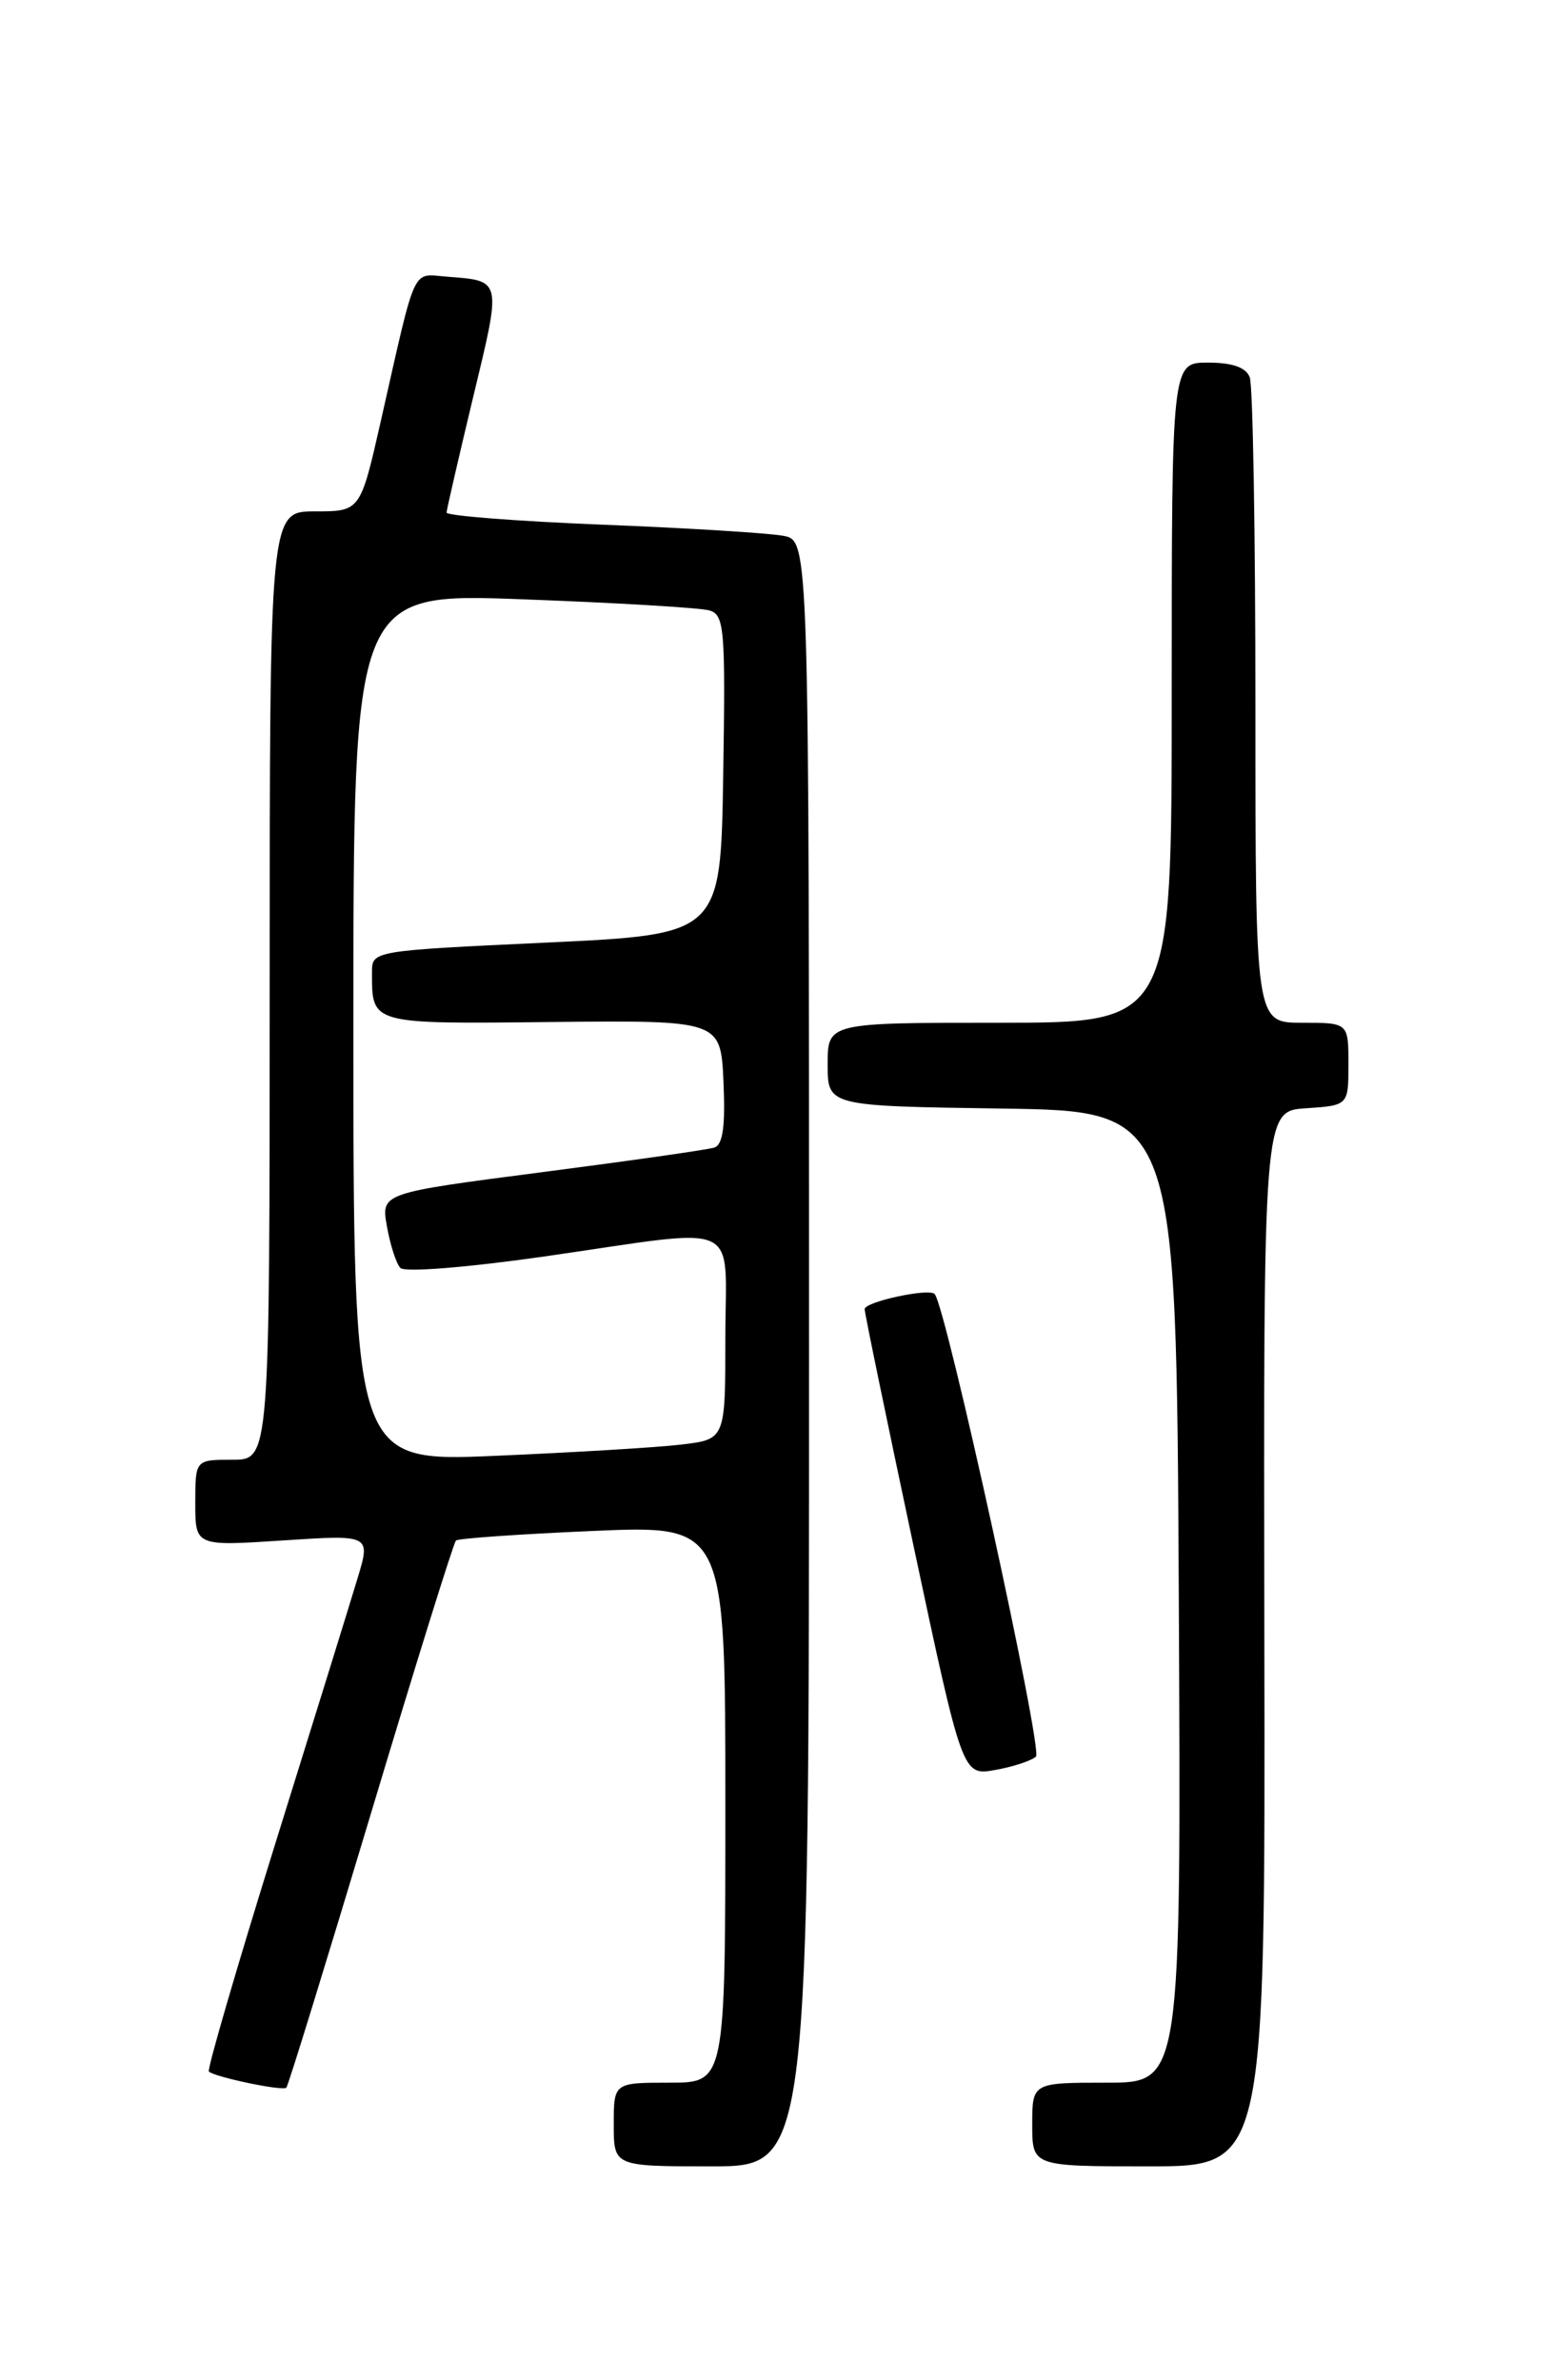 <?xml version="1.0" encoding="UTF-8" standalone="no"?>
<!DOCTYPE svg PUBLIC "-//W3C//DTD SVG 1.1//EN" "http://www.w3.org/Graphics/SVG/1.1/DTD/svg11.dtd" >
<svg xmlns="http://www.w3.org/2000/svg" xmlns:xlink="http://www.w3.org/1999/xlink" version="1.1" viewBox="0 0 167 256">
 <g >
 <path fill="currentColor"
d=" M 87.00 145.58 C 87.00 58.16 87.00 58.16 84.25 57.63 C 82.74 57.34 73.96 56.79 64.75 56.43 C 55.54 56.06 48.01 55.47 48.02 55.13 C 48.04 54.78 49.33 49.18 50.89 42.67 C 53.95 29.98 54.00 30.22 48.09 29.76 C 44.23 29.47 44.82 28.18 40.96 45.25 C 38.75 55.00 38.75 55.00 33.88 55.00 C 29.00 55.00 29.00 55.00 29.00 106.00 C 29.00 157.00 29.00 157.00 25.00 157.00 C 21.00 157.00 21.00 157.00 21.00 161.65 C 21.00 166.30 21.00 166.30 30.44 165.68 C 39.87 165.06 39.87 165.06 38.44 169.78 C 37.66 172.38 33.66 185.28 29.55 198.46 C 25.45 211.64 22.26 222.59 22.46 222.80 C 23.06 223.39 30.40 224.93 30.79 224.54 C 30.99 224.35 35.06 211.12 39.86 195.14 C 44.65 179.17 48.78 165.92 49.03 165.69 C 49.29 165.46 55.91 165.00 63.75 164.66 C 78.00 164.04 78.00 164.04 78.00 194.02 C 78.00 224.00 78.00 224.00 72.00 224.00 C 66.00 224.00 66.00 224.00 66.00 228.50 C 66.00 233.00 66.00 233.00 76.50 233.00 C 87.00 233.00 87.00 233.00 87.00 145.58 Z  M 135.96 176.25 C 135.86 119.50 135.86 119.50 140.43 119.20 C 145.00 118.89 145.00 118.89 145.00 114.45 C 145.00 110.00 145.00 110.00 140.00 110.00 C 135.00 110.00 135.00 110.00 135.00 76.08 C 135.00 57.43 134.73 41.45 134.39 40.58 C 133.98 39.51 132.52 39.00 129.89 39.00 C 126.00 39.00 126.00 39.00 126.00 74.50 C 126.00 110.00 126.00 110.00 107.50 110.00 C 89.00 110.00 89.00 110.00 89.00 114.48 C 89.00 118.96 89.00 118.96 107.75 119.23 C 126.50 119.50 126.50 119.50 126.76 171.75 C 127.02 224.00 127.02 224.00 119.01 224.00 C 111.00 224.00 111.00 224.00 111.00 228.50 C 111.00 233.00 111.00 233.00 123.53 233.00 C 136.06 233.00 136.06 233.00 135.96 176.25 Z  M 111.40 188.93 C 112.17 188.22 101.70 140.36 100.50 139.17 C 99.86 138.53 93.00 140.01 92.98 140.80 C 92.97 141.18 95.34 152.64 98.23 166.24 C 103.50 190.99 103.50 190.99 107.00 190.37 C 108.92 190.03 110.90 189.38 111.40 188.93 Z  M 38.00 110.50 C 38.00 63.77 38.00 63.77 56.25 64.46 C 66.29 64.83 75.30 65.37 76.27 65.65 C 77.90 66.11 78.02 67.60 77.77 83.32 C 77.50 100.50 77.50 100.50 58.75 101.38 C 40.12 102.25 40.00 102.27 40.00 104.54 C 40.00 110.20 39.75 110.13 59.38 109.92 C 77.50 109.74 77.50 109.74 77.80 116.38 C 78.01 121.16 77.73 123.14 76.80 123.43 C 76.08 123.66 67.73 124.85 58.23 126.08 C 40.97 128.32 40.97 128.32 41.61 131.91 C 41.96 133.88 42.60 135.89 43.05 136.37 C 43.50 136.87 50.29 136.32 58.67 135.12 C 80.21 132.02 78.00 131.02 78.00 143.91 C 78.00 154.81 78.00 154.81 73.25 155.37 C 70.64 155.68 61.64 156.22 53.25 156.58 C 38.00 157.23 38.00 157.23 38.00 110.50 Z "/>
</g>
</svg>